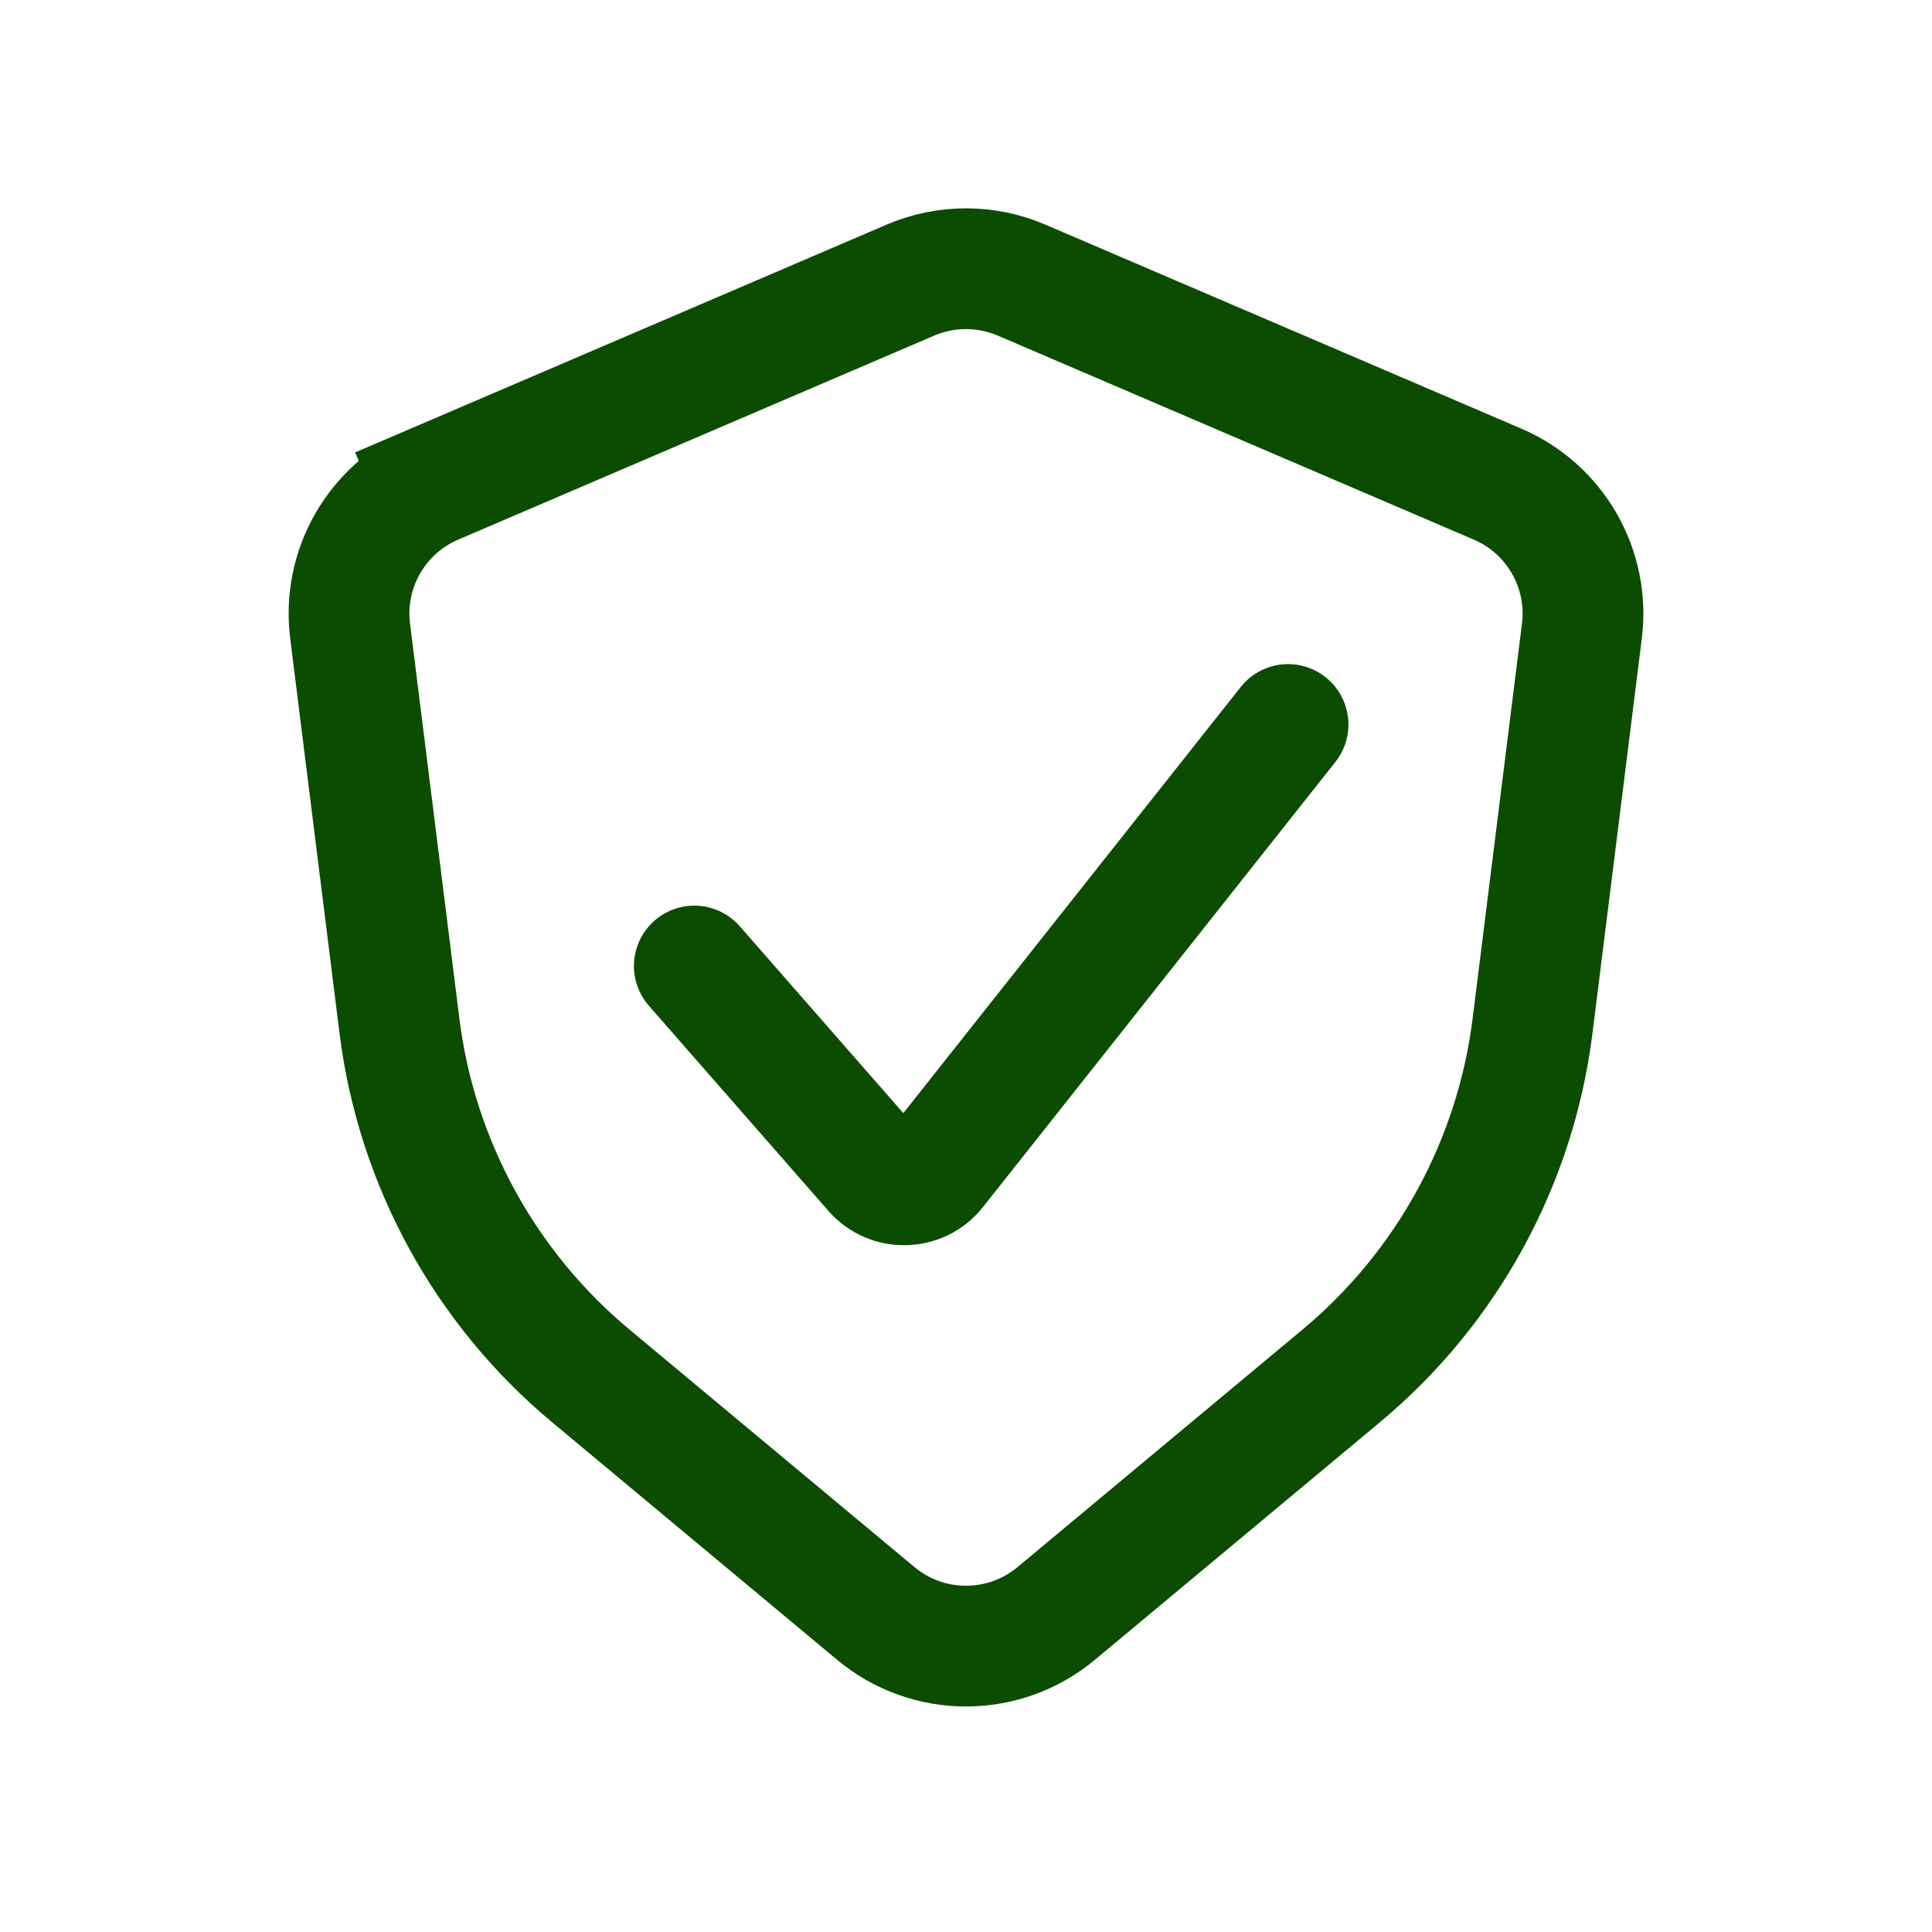<svg width="32" height="32" viewBox="0 0 32 32" fill="none" xmlns="http://www.w3.org/2000/svg">
<path d="M7.195 8.019L7.589 8.938L7.195 8.019C6.239 8.429 5.67 9.421 5.799 10.453L6.616 16.991C6.899 19.256 8.032 21.328 9.785 22.789L14.506 26.724C15.371 27.445 16.628 27.445 17.494 26.724L22.215 22.789C23.968 21.328 25.101 19.256 25.384 16.991L26.201 10.453C26.33 9.421 25.761 8.429 24.805 8.019L16.919 4.639C16.332 4.388 15.668 4.388 15.081 4.639L7.195 8.019Z" stroke="#0C4C01" stroke-width="2" stroke-linecap="round"/>
<path d="M11.5 16L14.473 19.397C14.747 19.711 15.239 19.699 15.497 19.372L21.334 12" stroke="#0C4C01" stroke-width="2" stroke-linecap="round"/>
</svg>
